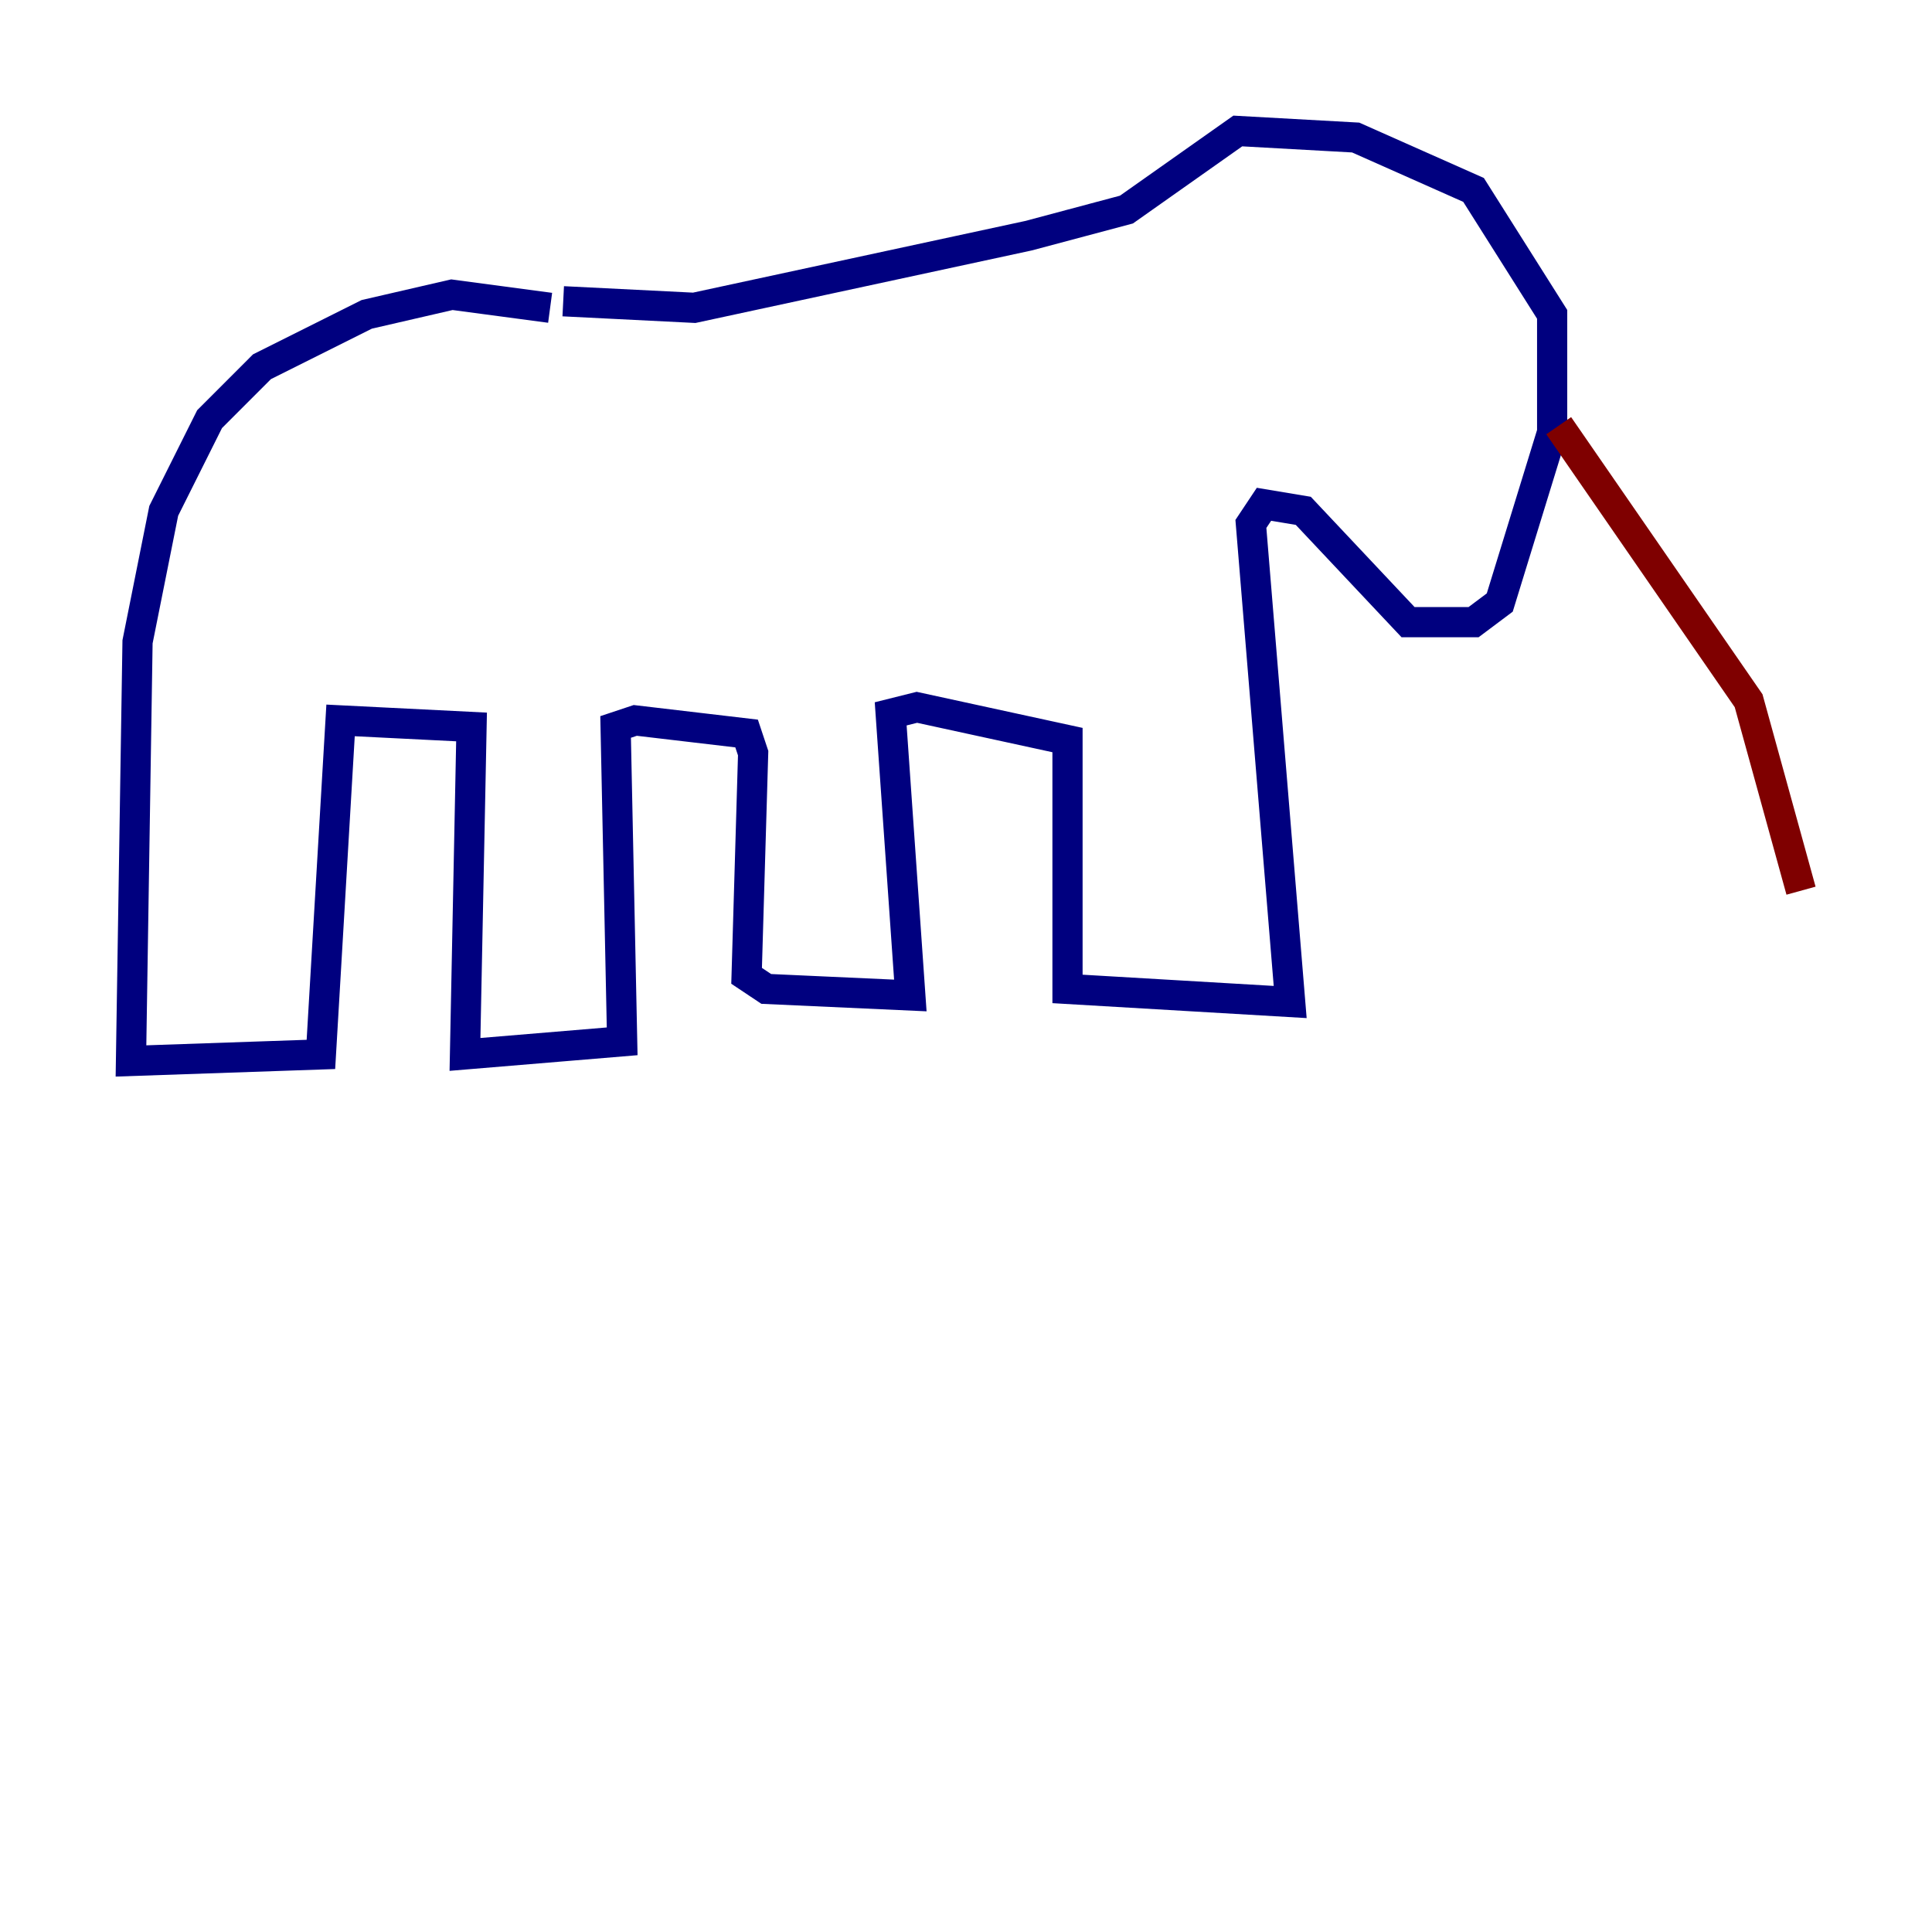 <?xml version="1.0" encoding="utf-8" ?>
<svg baseProfile="tiny" height="128" version="1.2" viewBox="0,0,128,128" width="128" xmlns="http://www.w3.org/2000/svg" xmlns:ev="http://www.w3.org/2001/xml-events" xmlns:xlink="http://www.w3.org/1999/xlink"><defs /><polyline fill="none" points="36.447,20.393 29.939,19.525 24.298,20.827 17.356,24.298 13.885,27.77 10.848,33.844 9.112,42.522 8.678,70.291 21.261,69.858 22.563,47.729 31.241,48.163 30.807,69.858 41.22,68.99 40.786,48.163 42.088,47.729 49.464,48.597 49.898,49.898 49.464,64.651 50.766,65.519 60.312,65.953 59.01,47.295 60.746,46.861 70.725,49.031 70.725,65.519 85.478,66.386 82.875,34.712 83.742,33.41 86.346,33.844 93.288,41.22 97.627,41.22 99.363,39.919 102.834,28.637 102.834,20.827 97.627,12.583 89.817,9.112 82.007,8.678 74.63,13.885 68.122,15.62 45.993,20.393 37.315,19.959" stroke="#00007f" stroke-width="2" /><polyline fill="none" points="103.268,28.203 115.851,46.427 119.322,59.01" stroke="#7f0000" stroke-width="2" /></svg>